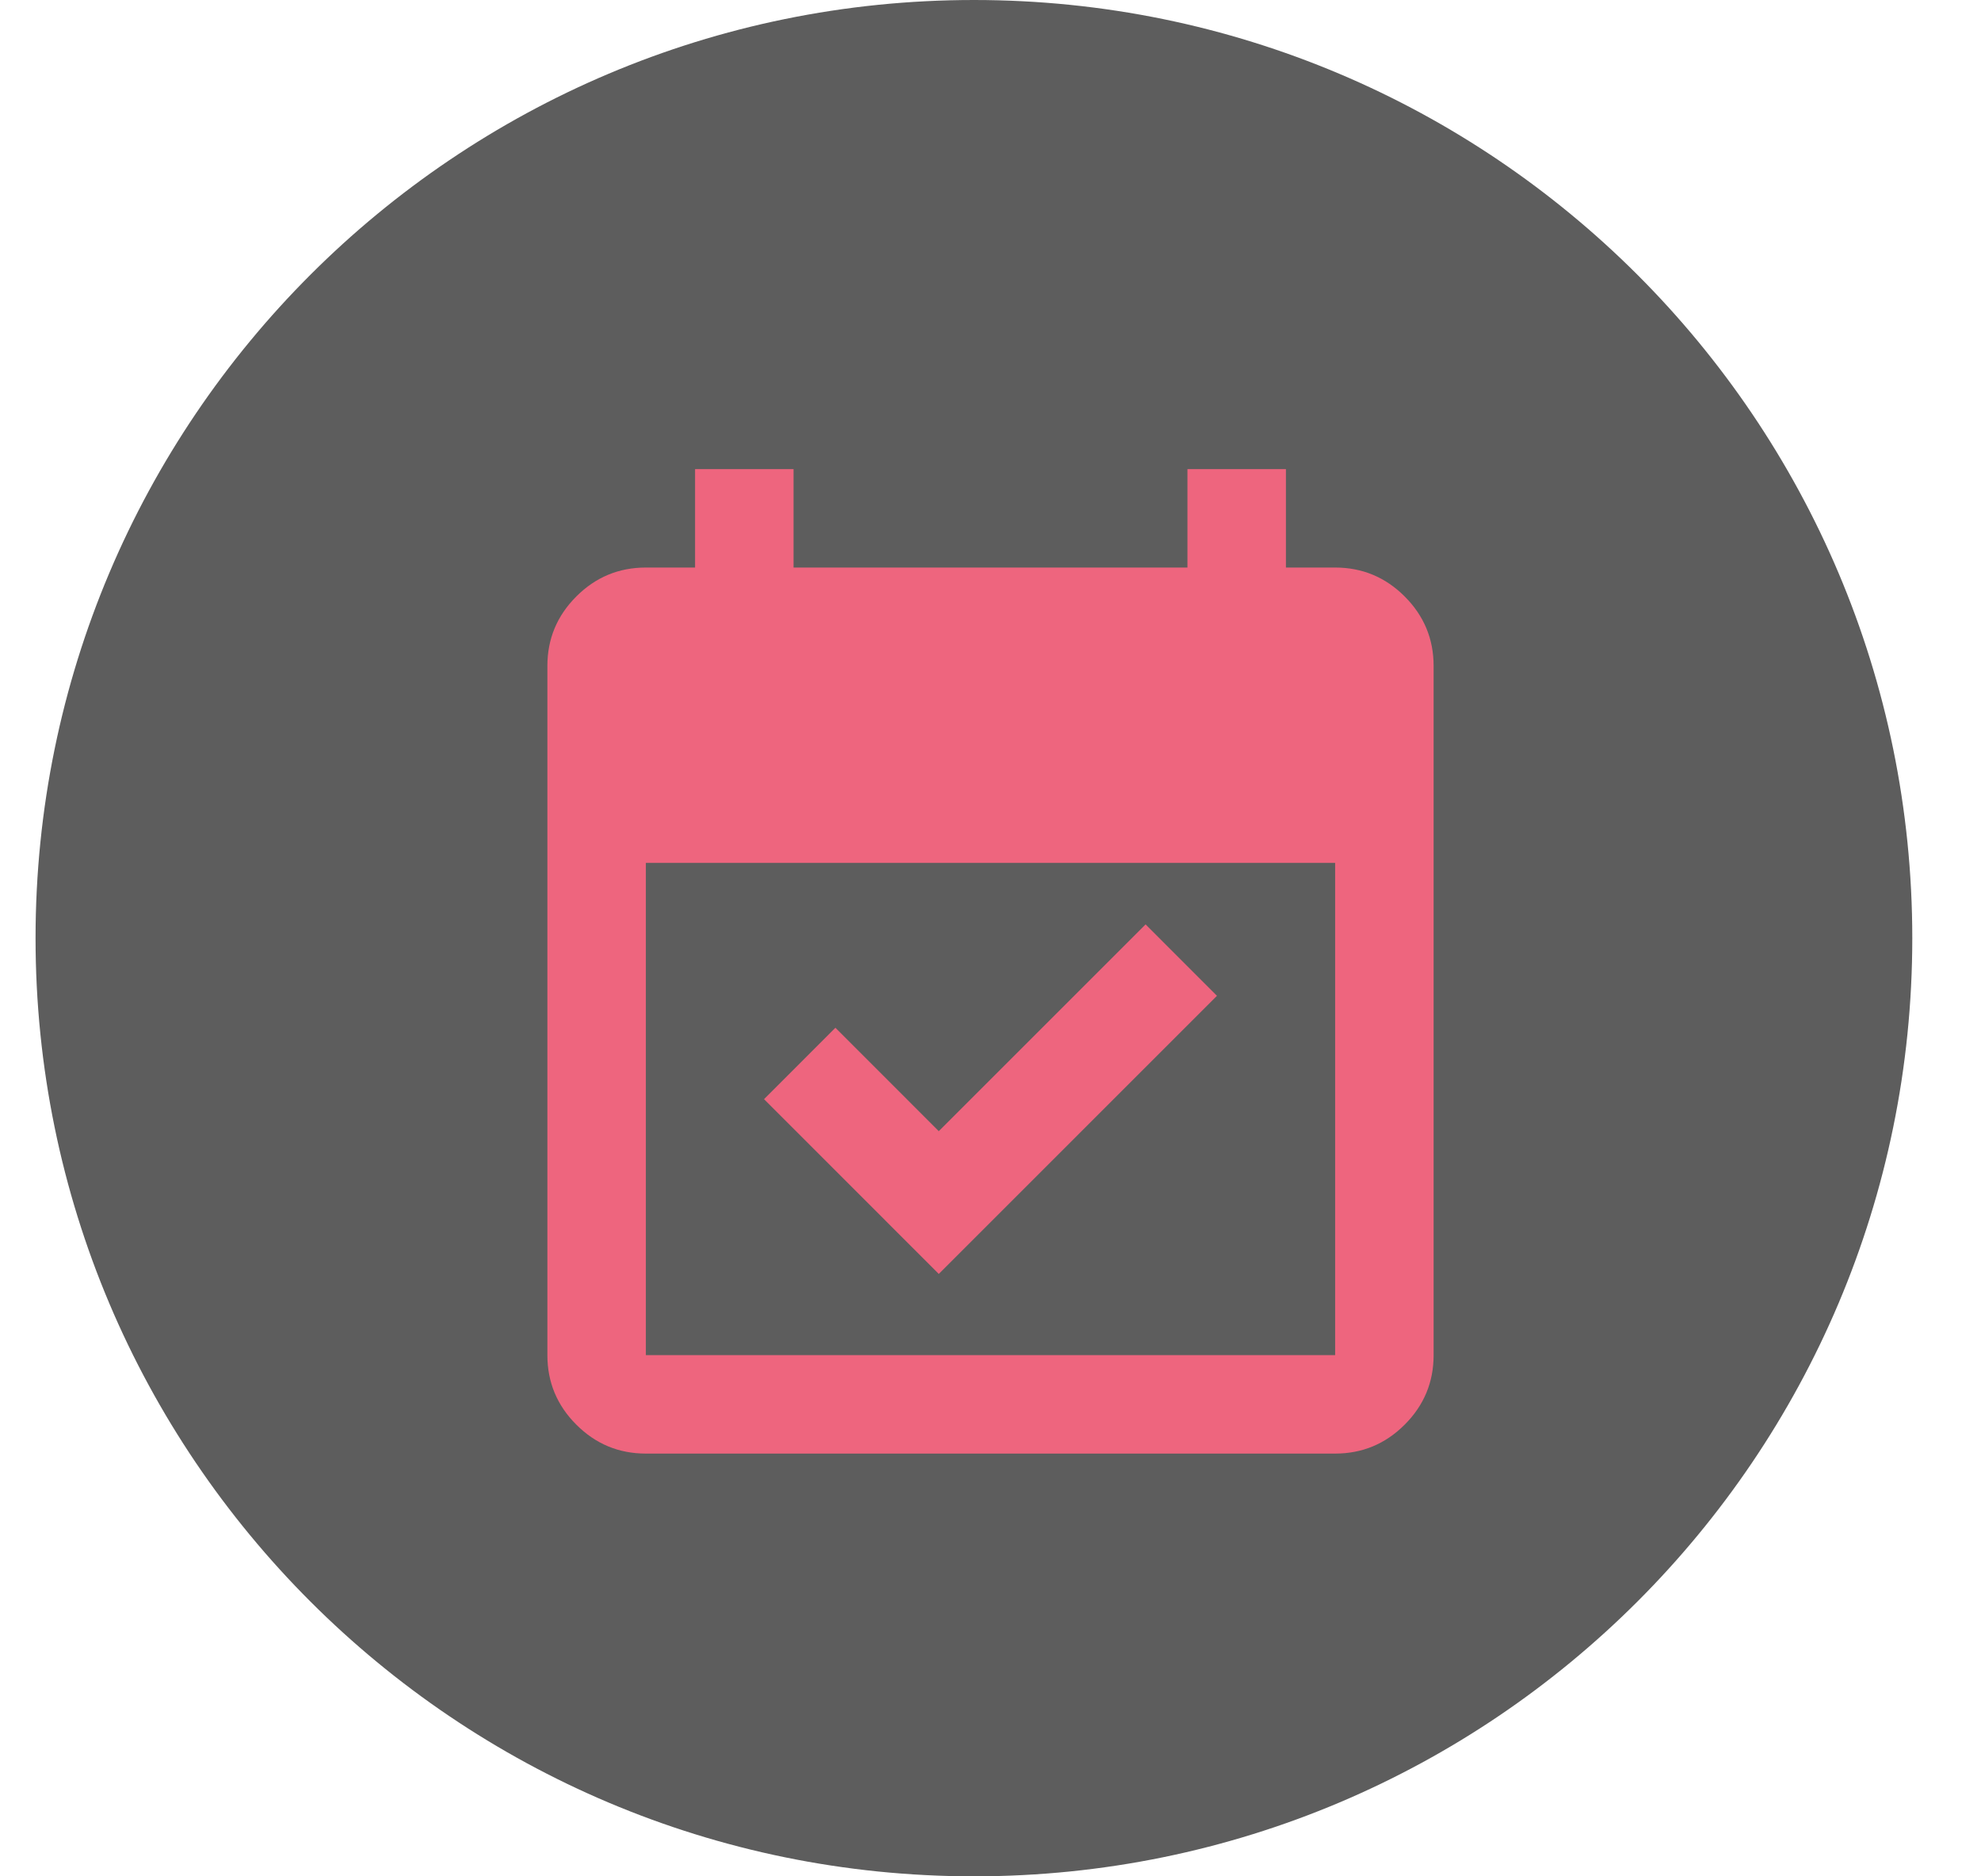 <svg width="38" height="36" viewBox="0 0 38 36" fill="none" xmlns="http://www.w3.org/2000/svg">
<g clip-path="url(#clip0_16_58)">
<path d="M0.682 18C0.682 8.059 8.741 0 18.682 0C28.623 0 36.682 8.059 36.682 18C36.682 27.941 28.623 36 18.682 36C8.741 36 0.682 27.941 0.682 18Z" fill="#272727" fill-opacity="0.75"/>
<path d="M18.008 24.442L14.656 21.089L16.025 19.719L18.008 21.703L21.975 17.736L23.344 19.106L18.008 24.442ZM12.389 27.889C11.869 27.889 11.425 27.704 11.055 27.334C10.685 26.964 10.5 26.519 10.5 26V12.778C10.5 12.258 10.685 11.814 11.055 11.444C11.425 11.074 11.869 10.889 12.389 10.889H13.333V9H15.222V10.889H22.778V9H24.667V10.889H25.611C26.131 10.889 26.575 11.074 26.945 11.444C27.315 11.814 27.5 12.258 27.5 12.778V26C27.5 26.519 27.315 26.964 26.945 27.334C26.575 27.704 26.131 27.889 25.611 27.889H12.389ZM12.389 26H25.611V16.556H12.389V26Z" fill="#EE657E"/>
</g>
<defs>
<clipPath id="clip0_16_58">
<rect width="37" height="36" fill="white" transform="translate(0.5)"/>
</clipPath>
</defs>
</svg>

